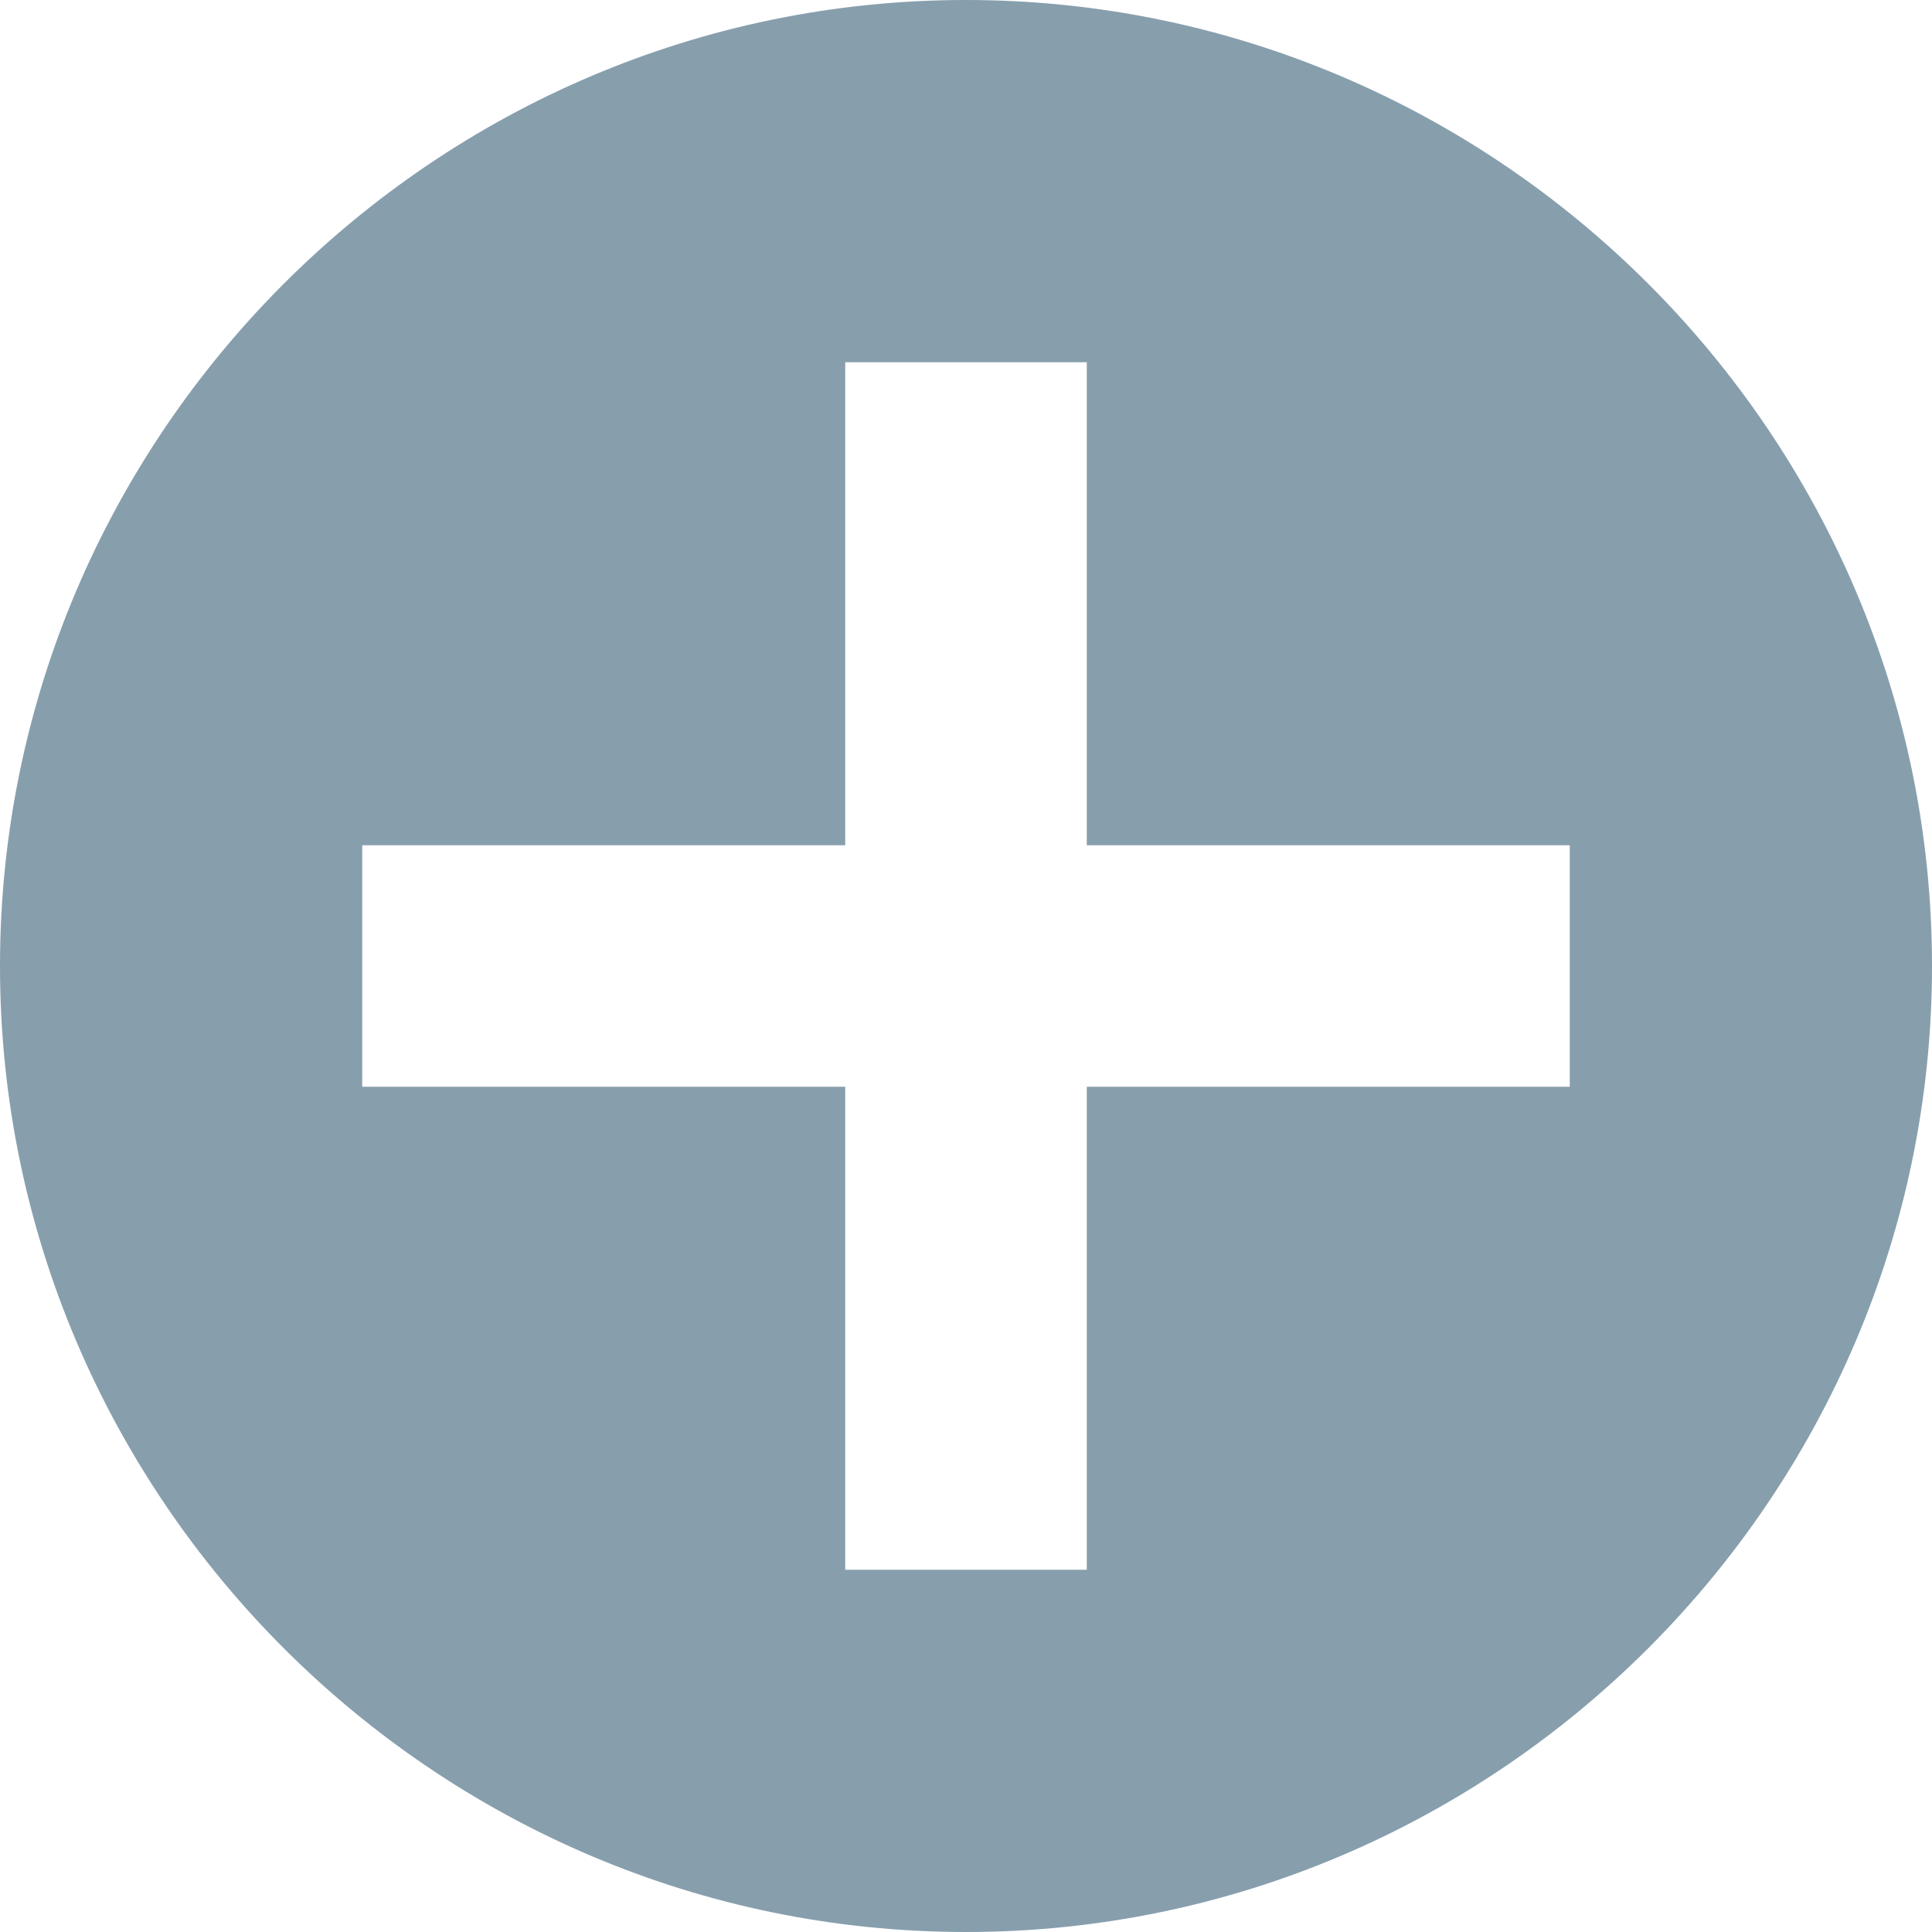 <svg width="27" height="27" viewBox="0 0 27 27" fill="none" xmlns="http://www.w3.org/2000/svg">
<path d="M13.5 0C6.075 0 0 6.075 0 13.5C0 20.925 6.075 27 13.5 27C20.925 27 27 20.925 27 13.5C27 6.075 20.925 0 13.5 0ZM15.188 15.188V21.938H11.812V15.188H5.062V11.812H11.812V5.062H15.188V11.812H21.938V15.188H15.188Z" fill="#879EAD"/>
</svg>
